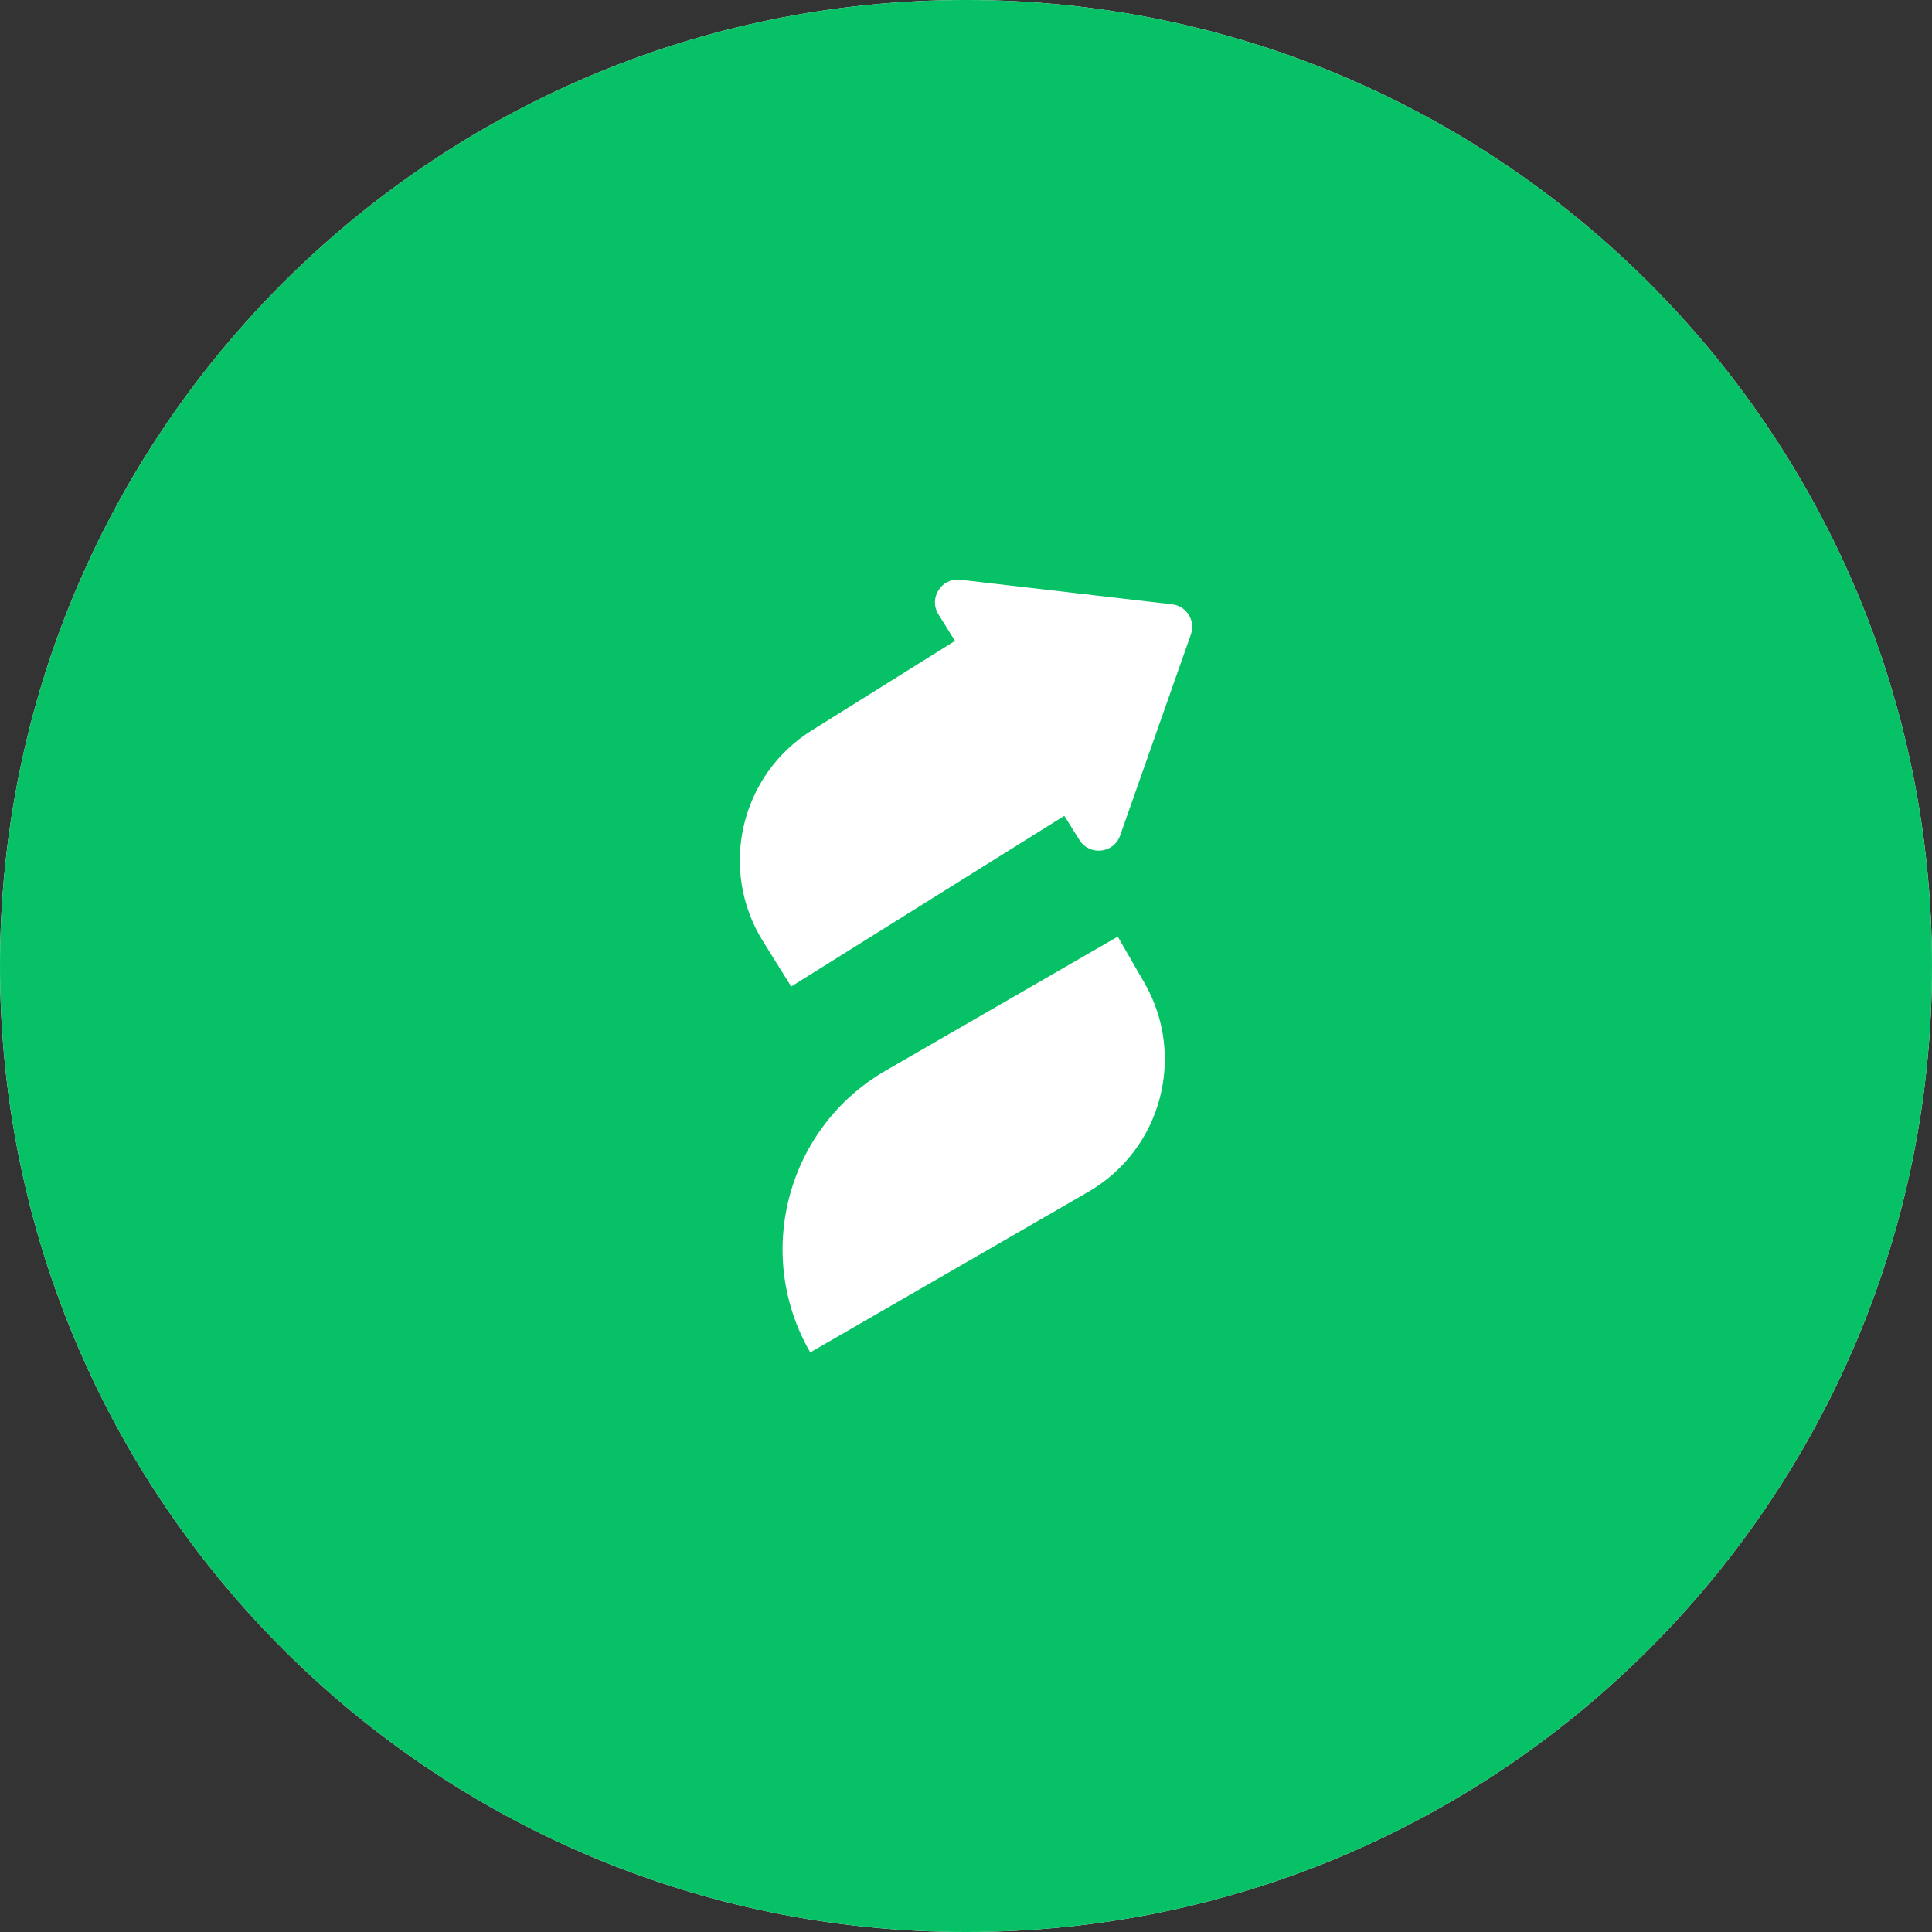 <svg xmlns="http://www.w3.org/2000/svg" width="600" height="600" viewBox="0 0 600 600" fill="none">
    <rect x="0" y="0" width="600" height="600" fill="#333333" stroke="none"/>
    <path d="M300 600C465.685 600 600 465.685 600 300C600 134.315 465.685 0 300 0C134.315 0 0 134.315 0 300C0 465.685 134.315 600 300 600Z" fill="white"/>
    <path d="M300 600C465.685 600 600 465.685 600 300C600 134.315 465.685 0 300 0C134.315 0 0 134.315 0 300C0 465.685 134.315 600 300 600Z" fill="url(#paint0_radial_440_36)"/>
    <g transform="matrix(6,0,0,6,180,180)">
        <path xmlns="http://www.w3.org/2000/svg" fill-rule="evenodd" clip-rule="evenodd" d="M30.667 1.279C31.416 1.366 31.891 2.125 31.64 2.837L27.977 13.246C27.65 14.175 26.394 14.314 25.872 13.478L25.09 12.227L10.953 21.061L9.499 18.734C7.177 15.018 8.307 10.123 12.024 7.801L19.431 3.172L18.573 1.799C18.052 0.963 18.727 -0.105 19.706 0.008L30.667 1.279ZM15.846 25.413C10.739 28.362 8.989 34.893 11.938 40L26.322 31.695C30.117 29.504 31.417 24.652 29.226 20.857L27.854 18.48L15.846 25.413Z" fill="white"/>    
    </g>
    <defs>
        <radialGradient id="paint0_radial_440_36" cx="0" cy="0" r="1" gradientUnits="userSpaceOnUse" gradientTransform="translate(196 143.5) rotate(54.167) scale(497.082)">
            <stop stop-color="#07C16660"/>
            <stop stop-color="#07C166" offset="1"/>
        </radialGradient>
    </defs>
</svg>